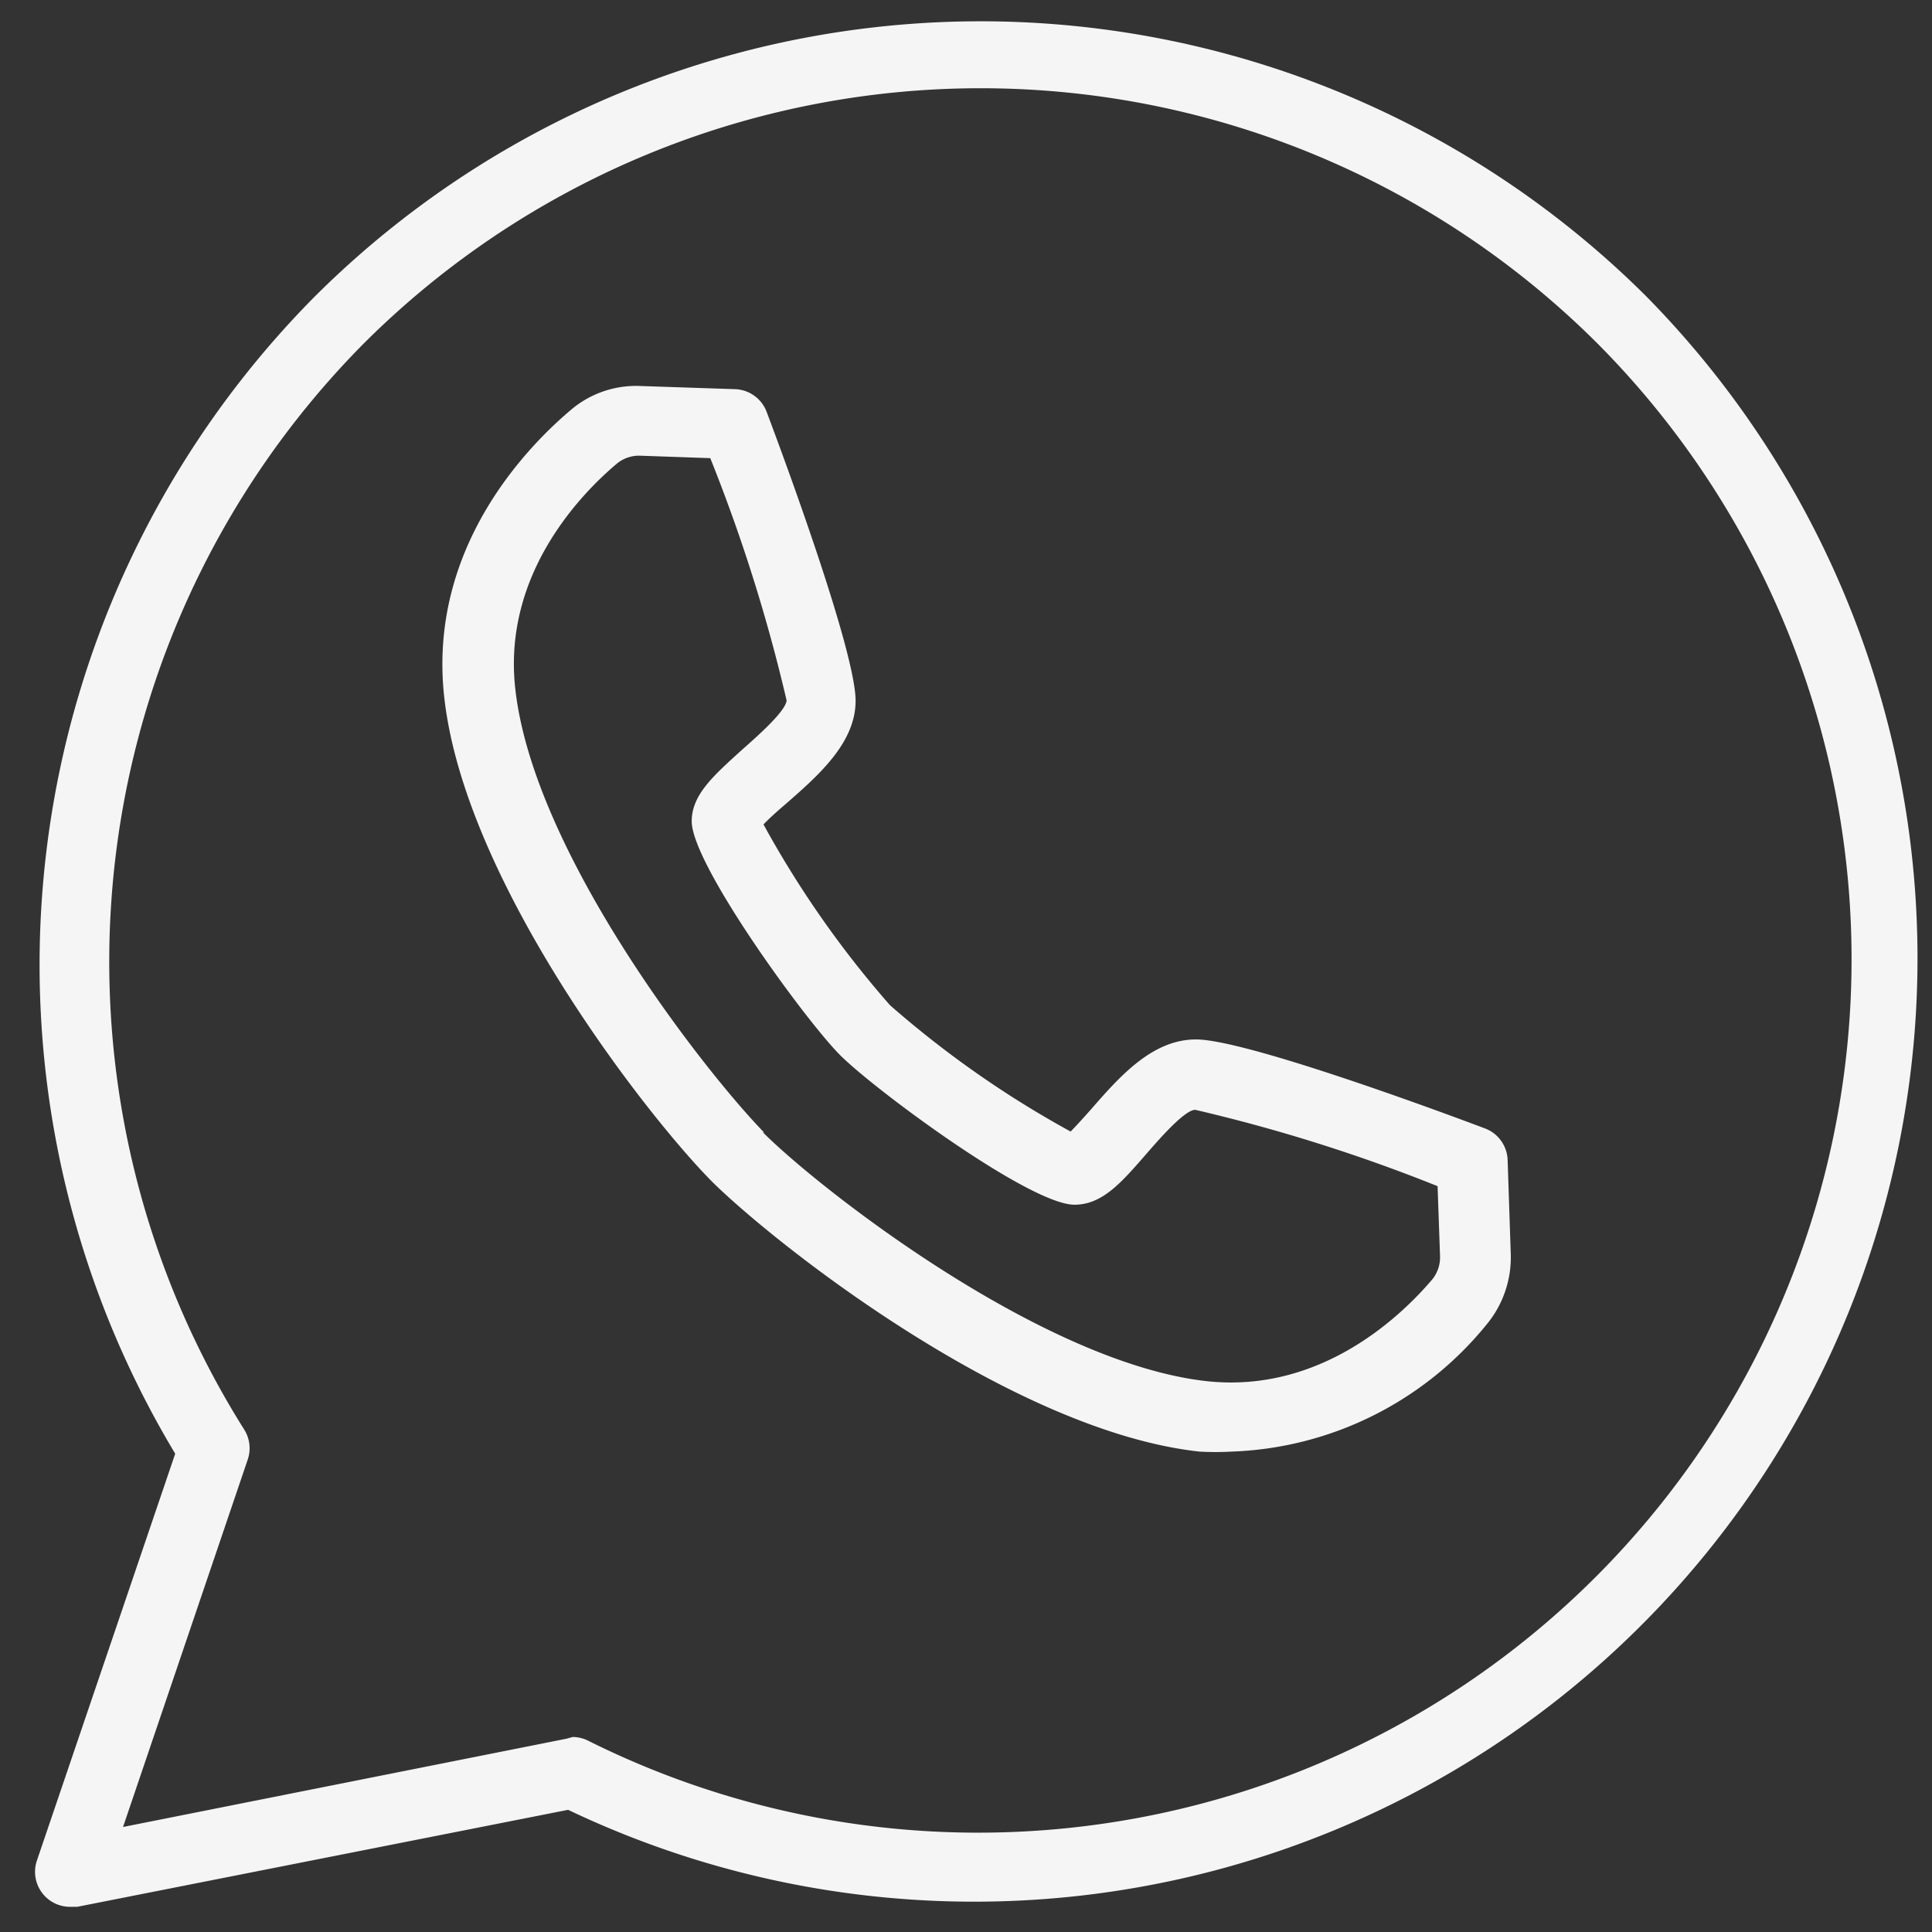 <?xml version="1.0" encoding="UTF-8" standalone="no"?>
<!-- Uploaded to: SVG Repo, www.svgrepo.com, Transformed by: SVG Repo Mixer Tools -->

<svg
   fill="#f5f5f5"
   width="800px"
   height="800px"
   viewBox="0 0 64 64"
   version="1.1"
   id="svg11"
   sodipodi:docname="whatsapp.svg"
   inkscape:version="1.1.2 (0a00cf5339, 2022-02-04, custom)"
   xmlns:inkscape="http://www.inkscape.org/namespaces/inkscape"
   xmlns:sodipodi="http://sodipodi.sourceforge.net/DTD/sodipodi-0.dtd"
   xmlns="http://www.w3.org/2000/svg"
   xmlns:svg="http://www.w3.org/2000/svg">
  <rect x="0" y="0" width="64" height="64" fill="#333333" stroke="none"/>
  <defs
     id="defs15" />
  <sodipodi:namedview
     id="namedview13"
     pagecolor="#ffffff"
     bordercolor="#cccccc"
     borderopacity="1"
     inkscape:pageshadow="0"
     inkscape:pageopacity="1"
     inkscape:pagecheckerboard="0"
     showgrid="false"
     inkscape:zoom="0.52125"
     inkscape:cx="53.717026"
     inkscape:cy="411.51079"
     inkscape:window-width="1920"
     inkscape:window-height="1001"
     inkscape:window-x="-9"
     inkscape:window-y="-9"
     inkscape:window-maximized="1"
     inkscape:current-layer="svg11" />
  <g
     id="SVGRepo_bgCarrier"
     stroke-width="0" />
  <g
     id="SVGRepo_tracerCarrier"
     stroke-linecap="round"
     stroke-linejoin="round" />
  <g
     id="SVGRepo_iconCarrier"
     transform="matrix(1.16,0,0,1.16,-4.636,-5.274)"
     style="stroke-width:5.38;stroke-miterlimit:4;stroke-dasharray:none">
    <title
       id="title4" />
    <path
       d="M 6,59 A 1,1 0 0 1 5.05,57.68 L 9,46.06 A 27.1,27.1 0 0 1 13,13 26.93,26.93 0 0 1 51,13 v 0 A 26.94,26.94 0 0 1 20.22,56.23 L 6.2,59 Z m 14.35,-4.85 a 1,1 0 0 1 0.45,0.11 24.94,24.94 0 0 0 28.83,-39.89 v 0 a 24.93,24.93 0 0 0 -35.26,0 25.08,25.08 0 0 0 -3.4,31 1,1 0 0 1 0.1,0.86 L 7.51,56.72 20.17,54.2 Z"
       id="path6"
       style="stroke-width:5.38;stroke-miterlimit:4;stroke-dasharray:none" />
    <path
       d="m 39.17,46 a 8.46,8.46 0 0 1 -0.92,0 c -5.31,-0.58 -12,-5.83 -13.89,-7.68 v 0 c -1.85,-1.85 -7.11,-8.58 -7.68,-13.89 -0.46,-4.24 2.37,-7.12 3.61,-8.17 a 2.87,2.87 0 0 1 2,-0.69 l 2.7,0.09 a 1,1 0 0 1 0.9,0.65 c 0.6,1.59 2.54,6.88 2.54,8.25 0,1.2 -1.06,2.13 -2,2.95 -0.2,0.17 -0.47,0.41 -0.63,0.58 a 28.74,28.74 0 0 0 3.61,5.16 28.77,28.77 0 0 0 5.16,3.61 c 0.17,-0.17 0.41,-0.44 0.58,-0.63 0.82,-0.94 1.75,-2 3,-2 1.37,0 6.66,1.94 8.25,2.54 a 1,1 0 0 1 0.65,0.9 l 0.09,2.7 a 3,3 0 0 1 -0.69,2 A 9.82,9.82 0 0 1 39.17,46 Z M 25.78,36.88 c 1.65,1.65 8,6.6 12.69,7.11 3.29,0.35 5.59,-1.92 6.43,-2.91 a 1,1 0 0 0 0.22,-0.66 l -0.07,-2 a 47.65,47.65 0 0 0 -6.92,-2.18 c -0.32,0 -1.11,0.93 -1.45,1.32 -0.68,0.78 -1.22,1.39 -2,1.39 -1.27,0 -5.7,-3.28 -6.69,-4.27 C 27,33.69 23.75,29.23 23.75,28 c 0,-0.75 0.61,-1.29 1.39,-2 0.38,-0.34 1.29,-1.12 1.32,-1.45 a 47.7,47.7 0 0 0 -2.18,-6.92 l -2,-0.07 a 1,1 0 0 0 -0.66,0.22 c -1,0.84 -3.27,3.14 -2.91,6.42 0.51,4.72 5.46,11 7.11,12.69 z m 9,0 z"
       id="path8"
       style="stroke-width:5.38;stroke-miterlimit:4;stroke-dasharray:none" />
  </g>
</svg>
